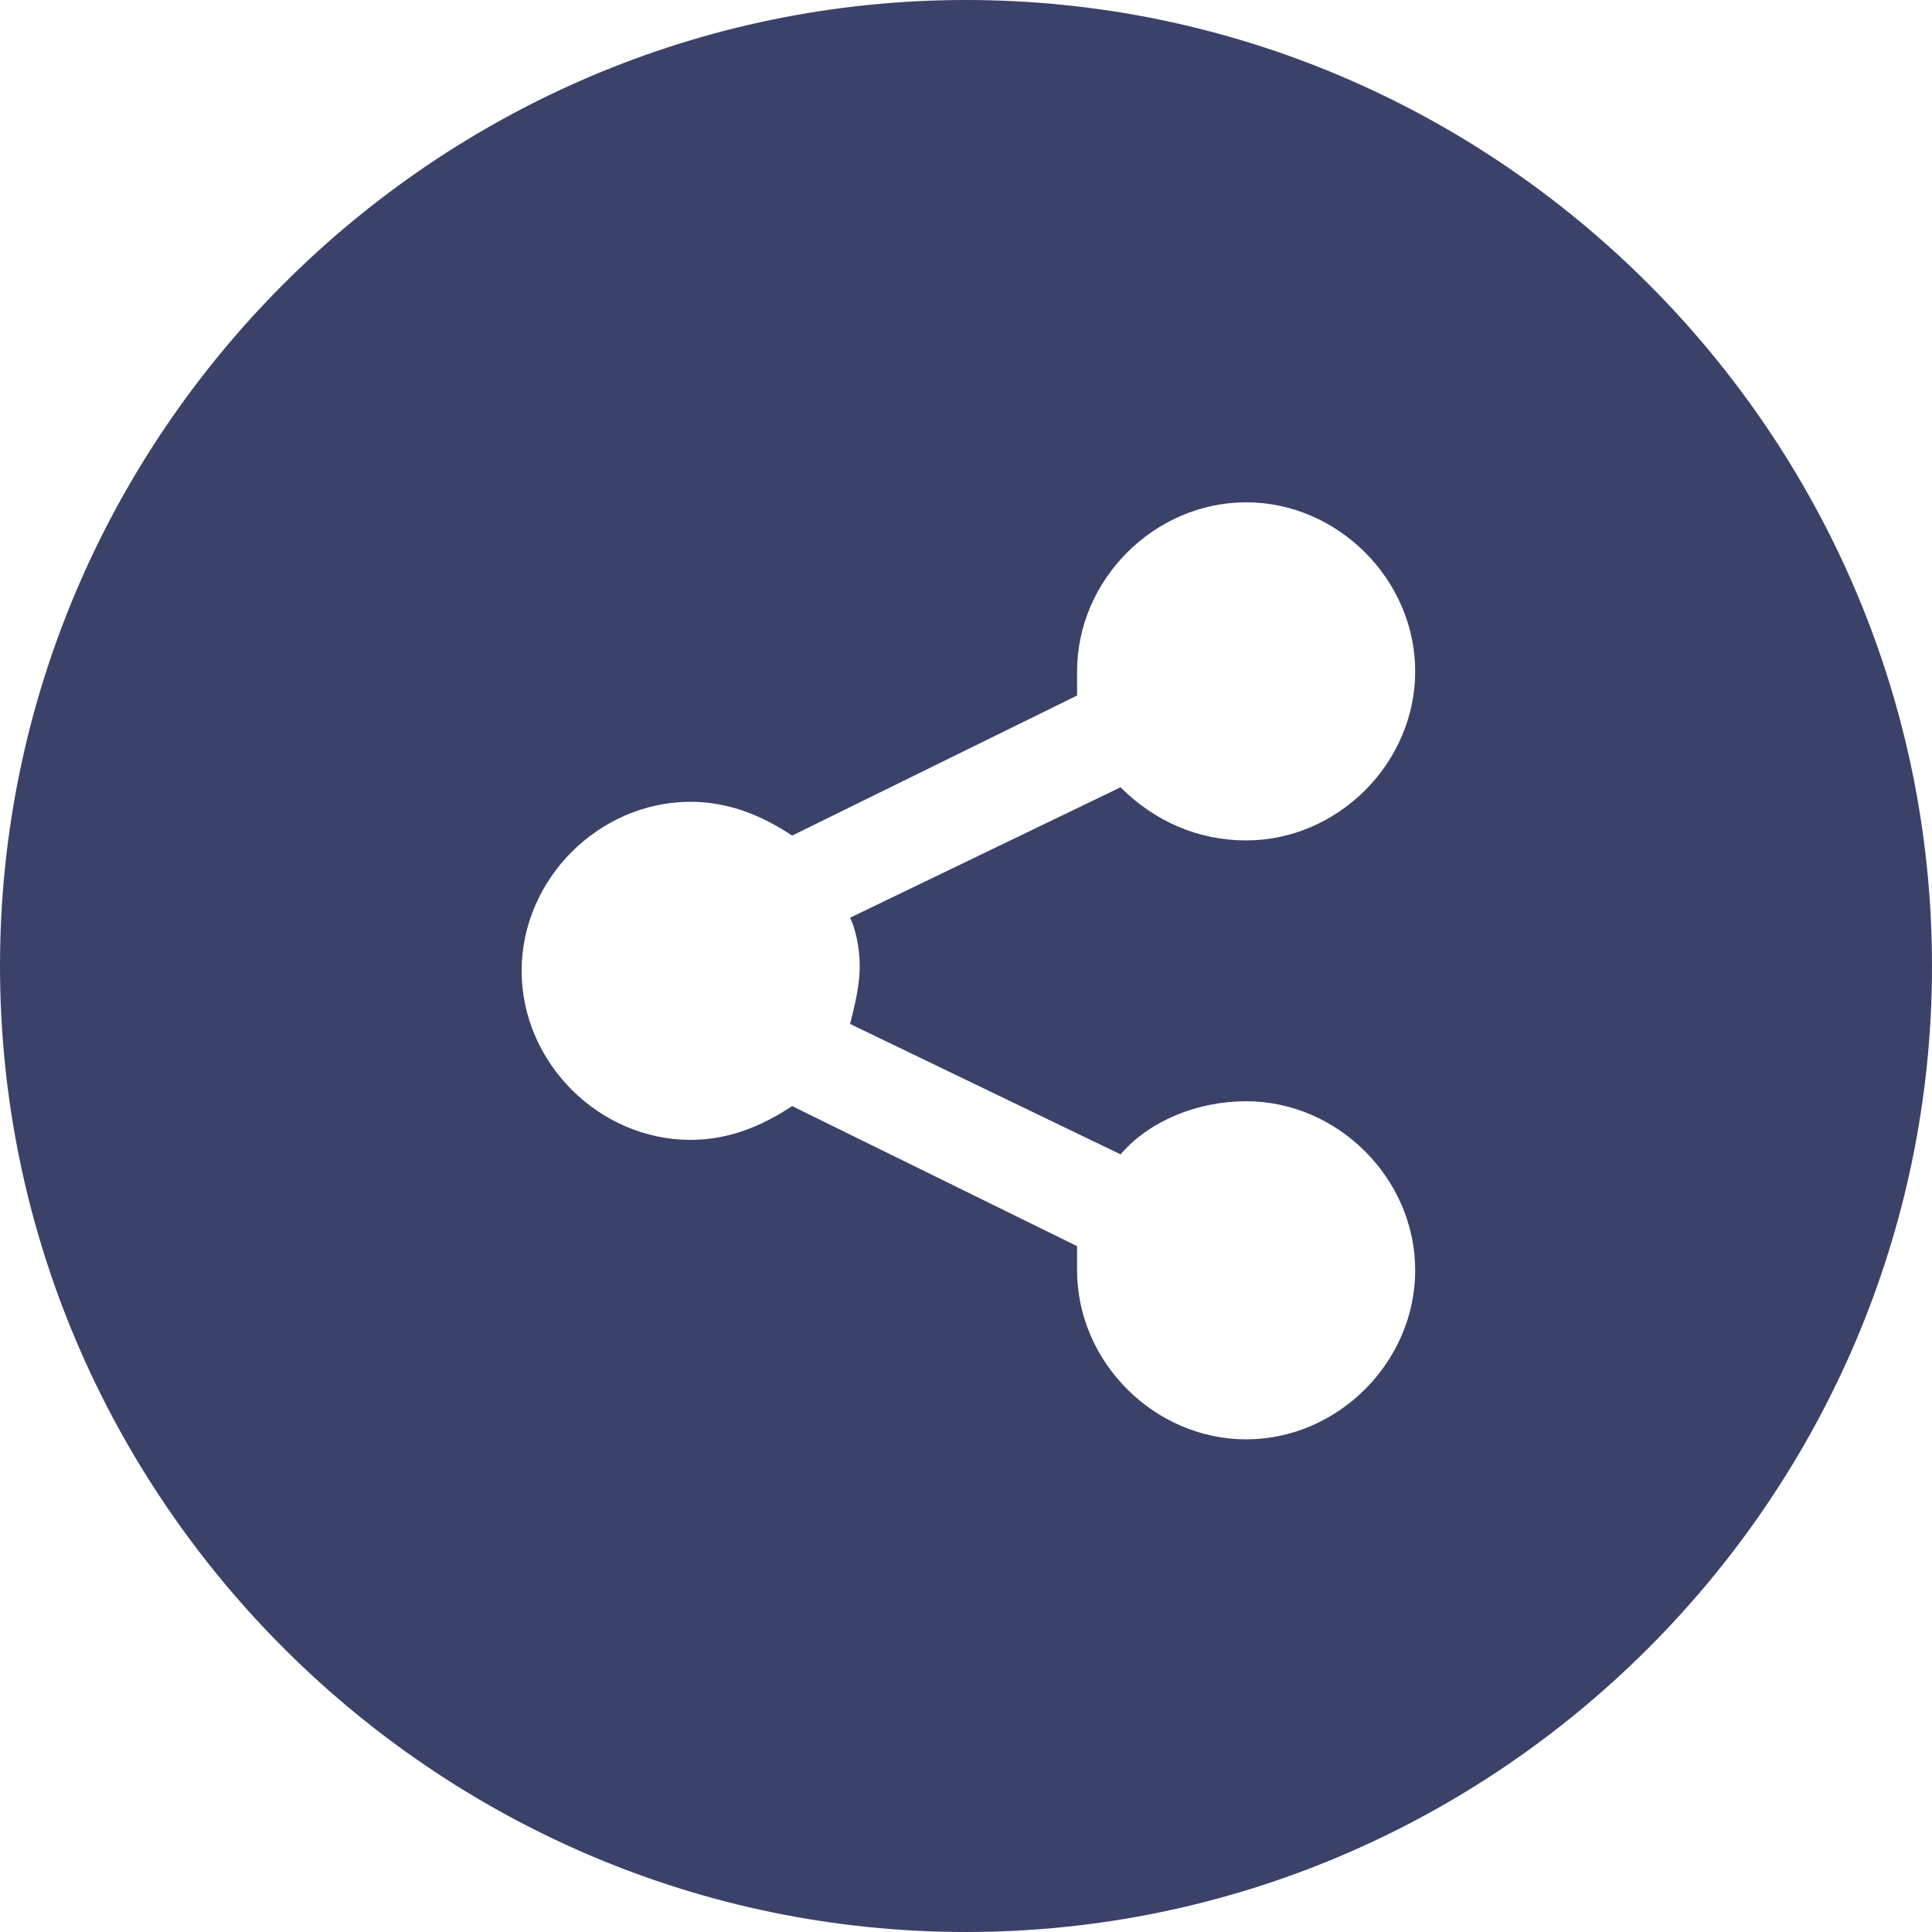 <?xml version="1.0" encoding="utf-8"?>
<!-- Generator: Adobe Illustrator 19.2.1, SVG Export Plug-In . SVG Version: 6.00 Build 0)  -->
<svg version="1.1" id="Слой_1" xmlns="http://www.w3.org/2000/svg" xmlns:xlink="http://www.w3.org/1999/xlink" x="0px" y="0px"
	 viewBox="0 0 40 40" style="enable-background:new 0 0 40 40;" xml:space="preserve">

<path fill="#3B4269" d="M20,0C9,0,0,9,0,20c0,11,9,20,20,20s20-9,20-20C40,9,31,0,20,0z M17.8,20c0,0.4-0.1,0.8-0.2,1.2l5.6,2.7
	c0.6-0.7,1.6-1.1,2.6-1.1c1.9,0,3.5,1.6,3.5,3.5c0,1.9-1.6,3.5-3.5,3.5c-1.9,0-3.5-1.6-3.5-3.5c0-0.2,0-0.4,0-0.5l-5.9-2.9
	c-0.6,0.4-1.3,0.7-2.1,0.7c-1.9,0-3.5-1.6-3.5-3.5c0-1.9,1.6-3.5,3.5-3.5c0.8,0,1.5,0.3,2.1,0.7l5.9-2.9c0-0.2,0-0.4,0-0.5
	c0-1.9,1.6-3.5,3.5-3.5c1.9,0,3.5,1.6,3.5,3.5c0,1.9-1.6,3.5-3.5,3.5c-1,0-1.9-0.4-2.6-1.1l-5.6,2.7C17.7,19.2,17.8,19.6,17.8,20z"
	/>
</svg>
